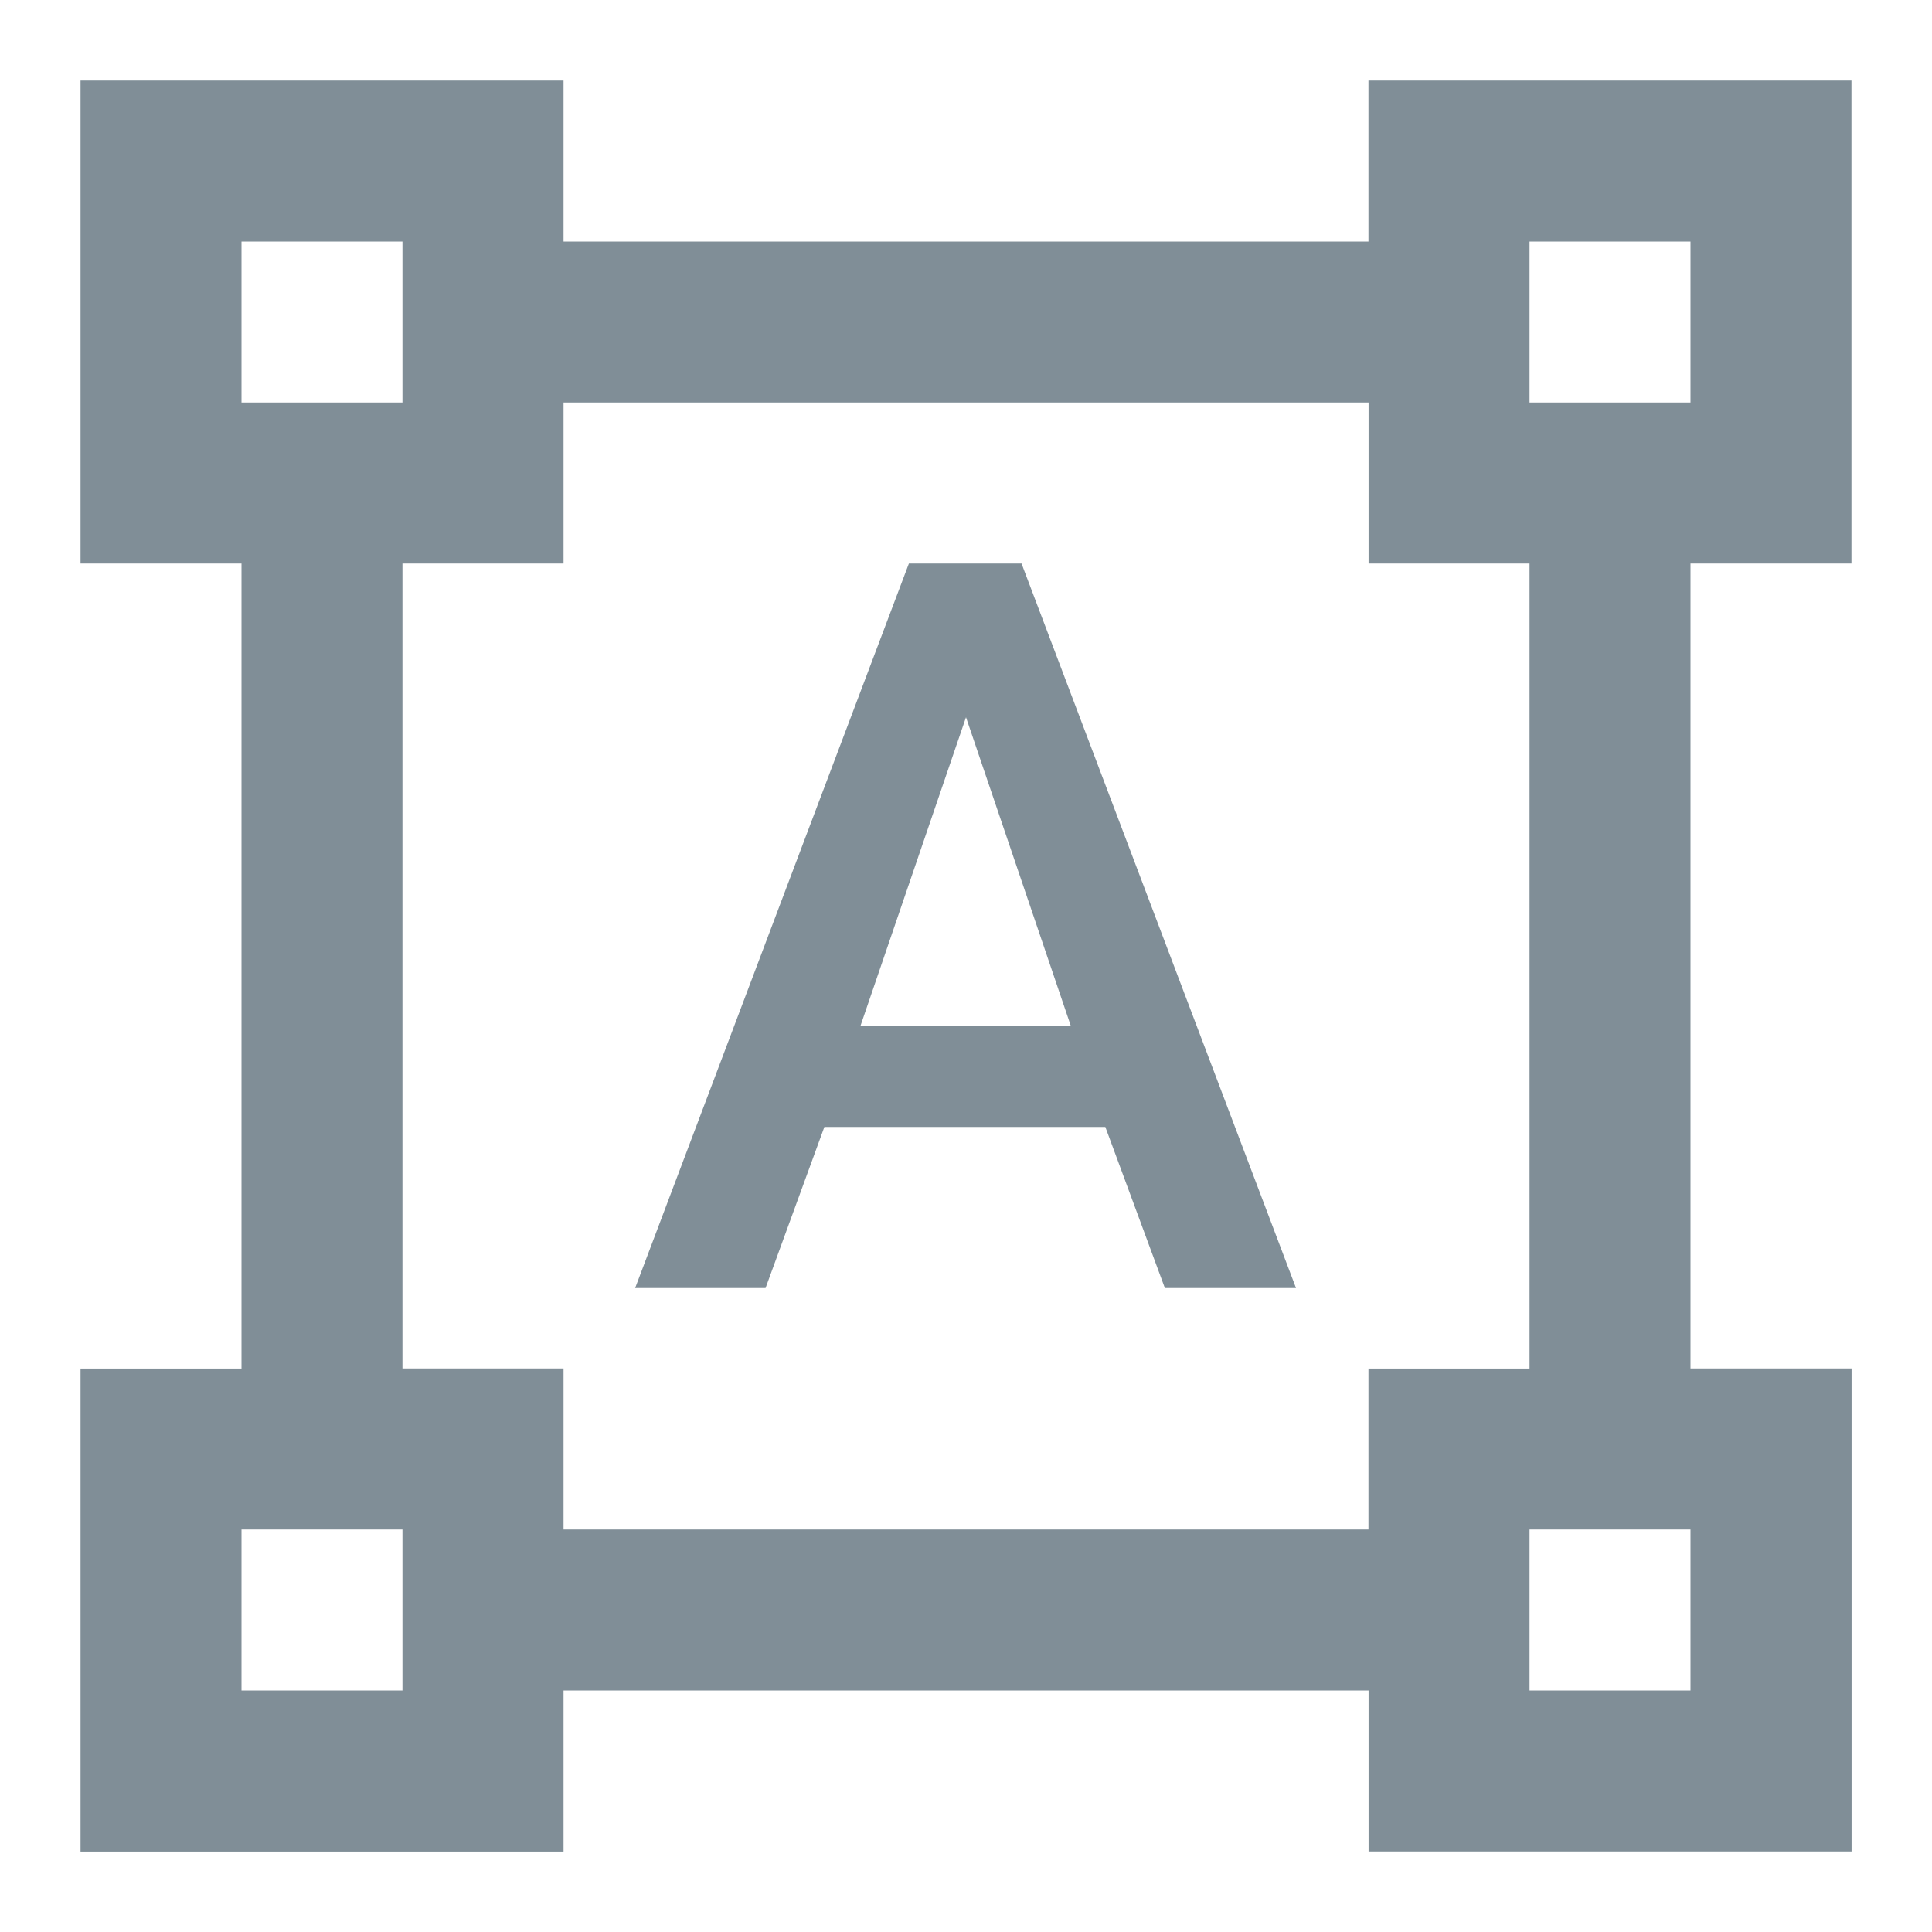 <svg xmlns="http://www.w3.org/2000/svg" xmlns:xlink="http://www.w3.org/1999/xlink" width="16" height="16" viewBox="0 0 16 16">
  <defs>
    <clipPath id="clip-path">
      <rect id="사각형_12444" data-name="사각형 12444" width="16" height="16" transform="translate(1725 505)" fill="none" stroke="#686677" stroke-width="1"/>
    </clipPath>
  </defs>
  <g id="마스크_그룹_273" data-name="마스크 그룹 273" transform="translate(-1725 -505)" clip-path="url(#clip-path)">
    <g id="format_shapes_24dp_FFFFFF_1_" data-name="format_shapes_24dp_FFFFFF (1)" transform="translate(1725 505)">
      <path id="패스_9220" data-name="패스 9220" d="M0,0H16V16H0Z" fill="none"/>
      <path id="패스_9221" data-name="패스 9221" d="M15.333,4.667v-4h-4V2H4.667V.667h-4v4H2v6.667H.667v4h4V14h6.667v1.333h4v-4H14V4.667ZM2,2H3.333V3.333H2ZM3.333,14H2V12.667H3.333Zm8-1.333H4.667V11.333H3.333V4.667H4.667V3.333h6.667V4.667h1.333v6.667H11.333ZM14,14H12.667V12.667H14ZM12.667,3.333V2H14V3.333Zm-3.513,6H6.827L6.34,10.667H5.26l2.267-6H8.46l2.273,6H9.647Zm-2.027-.84h1.74L8,5.94,7.127,8.493Z" fill="#808e97"/>
    </g>
  </g>
</svg>
